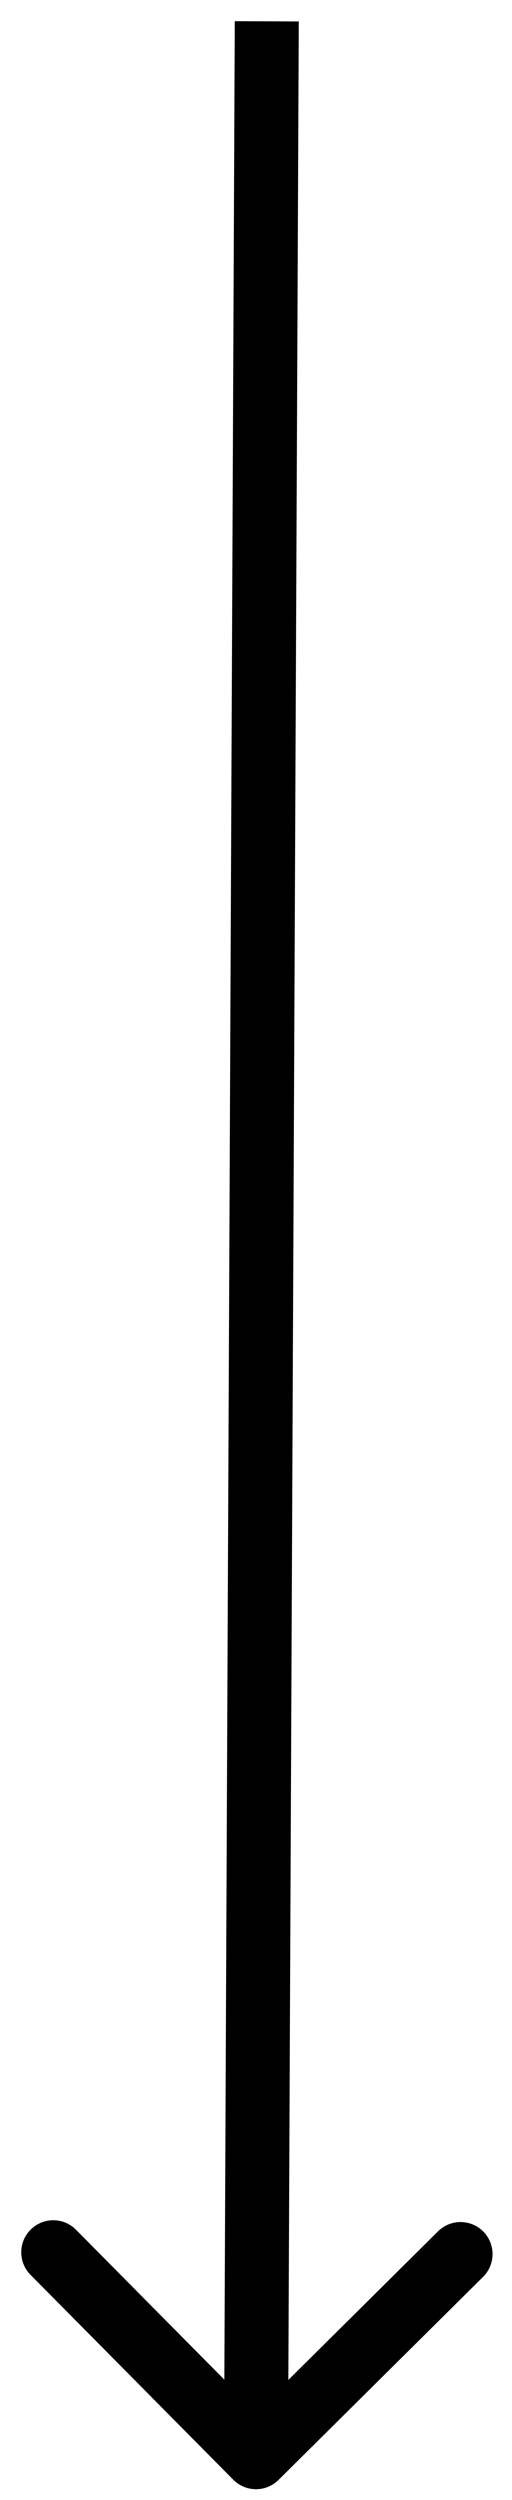 <svg width="24" height="117" viewBox="0 0 24 117" fill="none" xmlns="http://www.w3.org/2000/svg">
<path d="M10.935 116.056C11.518 116.644 12.468 116.649 13.056 116.065L22.644 106.562C23.232 105.979 23.237 105.029 22.654 104.44C22.07 103.852 21.12 103.848 20.532 104.431L12.009 112.879L3.562 104.356C2.979 103.768 2.029 103.763 1.44 104.347C0.852 104.93 0.848 105.879 1.431 106.468L10.935 116.056ZM11.005 0.991L10.5 114.993L13.5 115.007L14.005 1.004L11.005 0.991Z" fill="black"/>
</svg>
